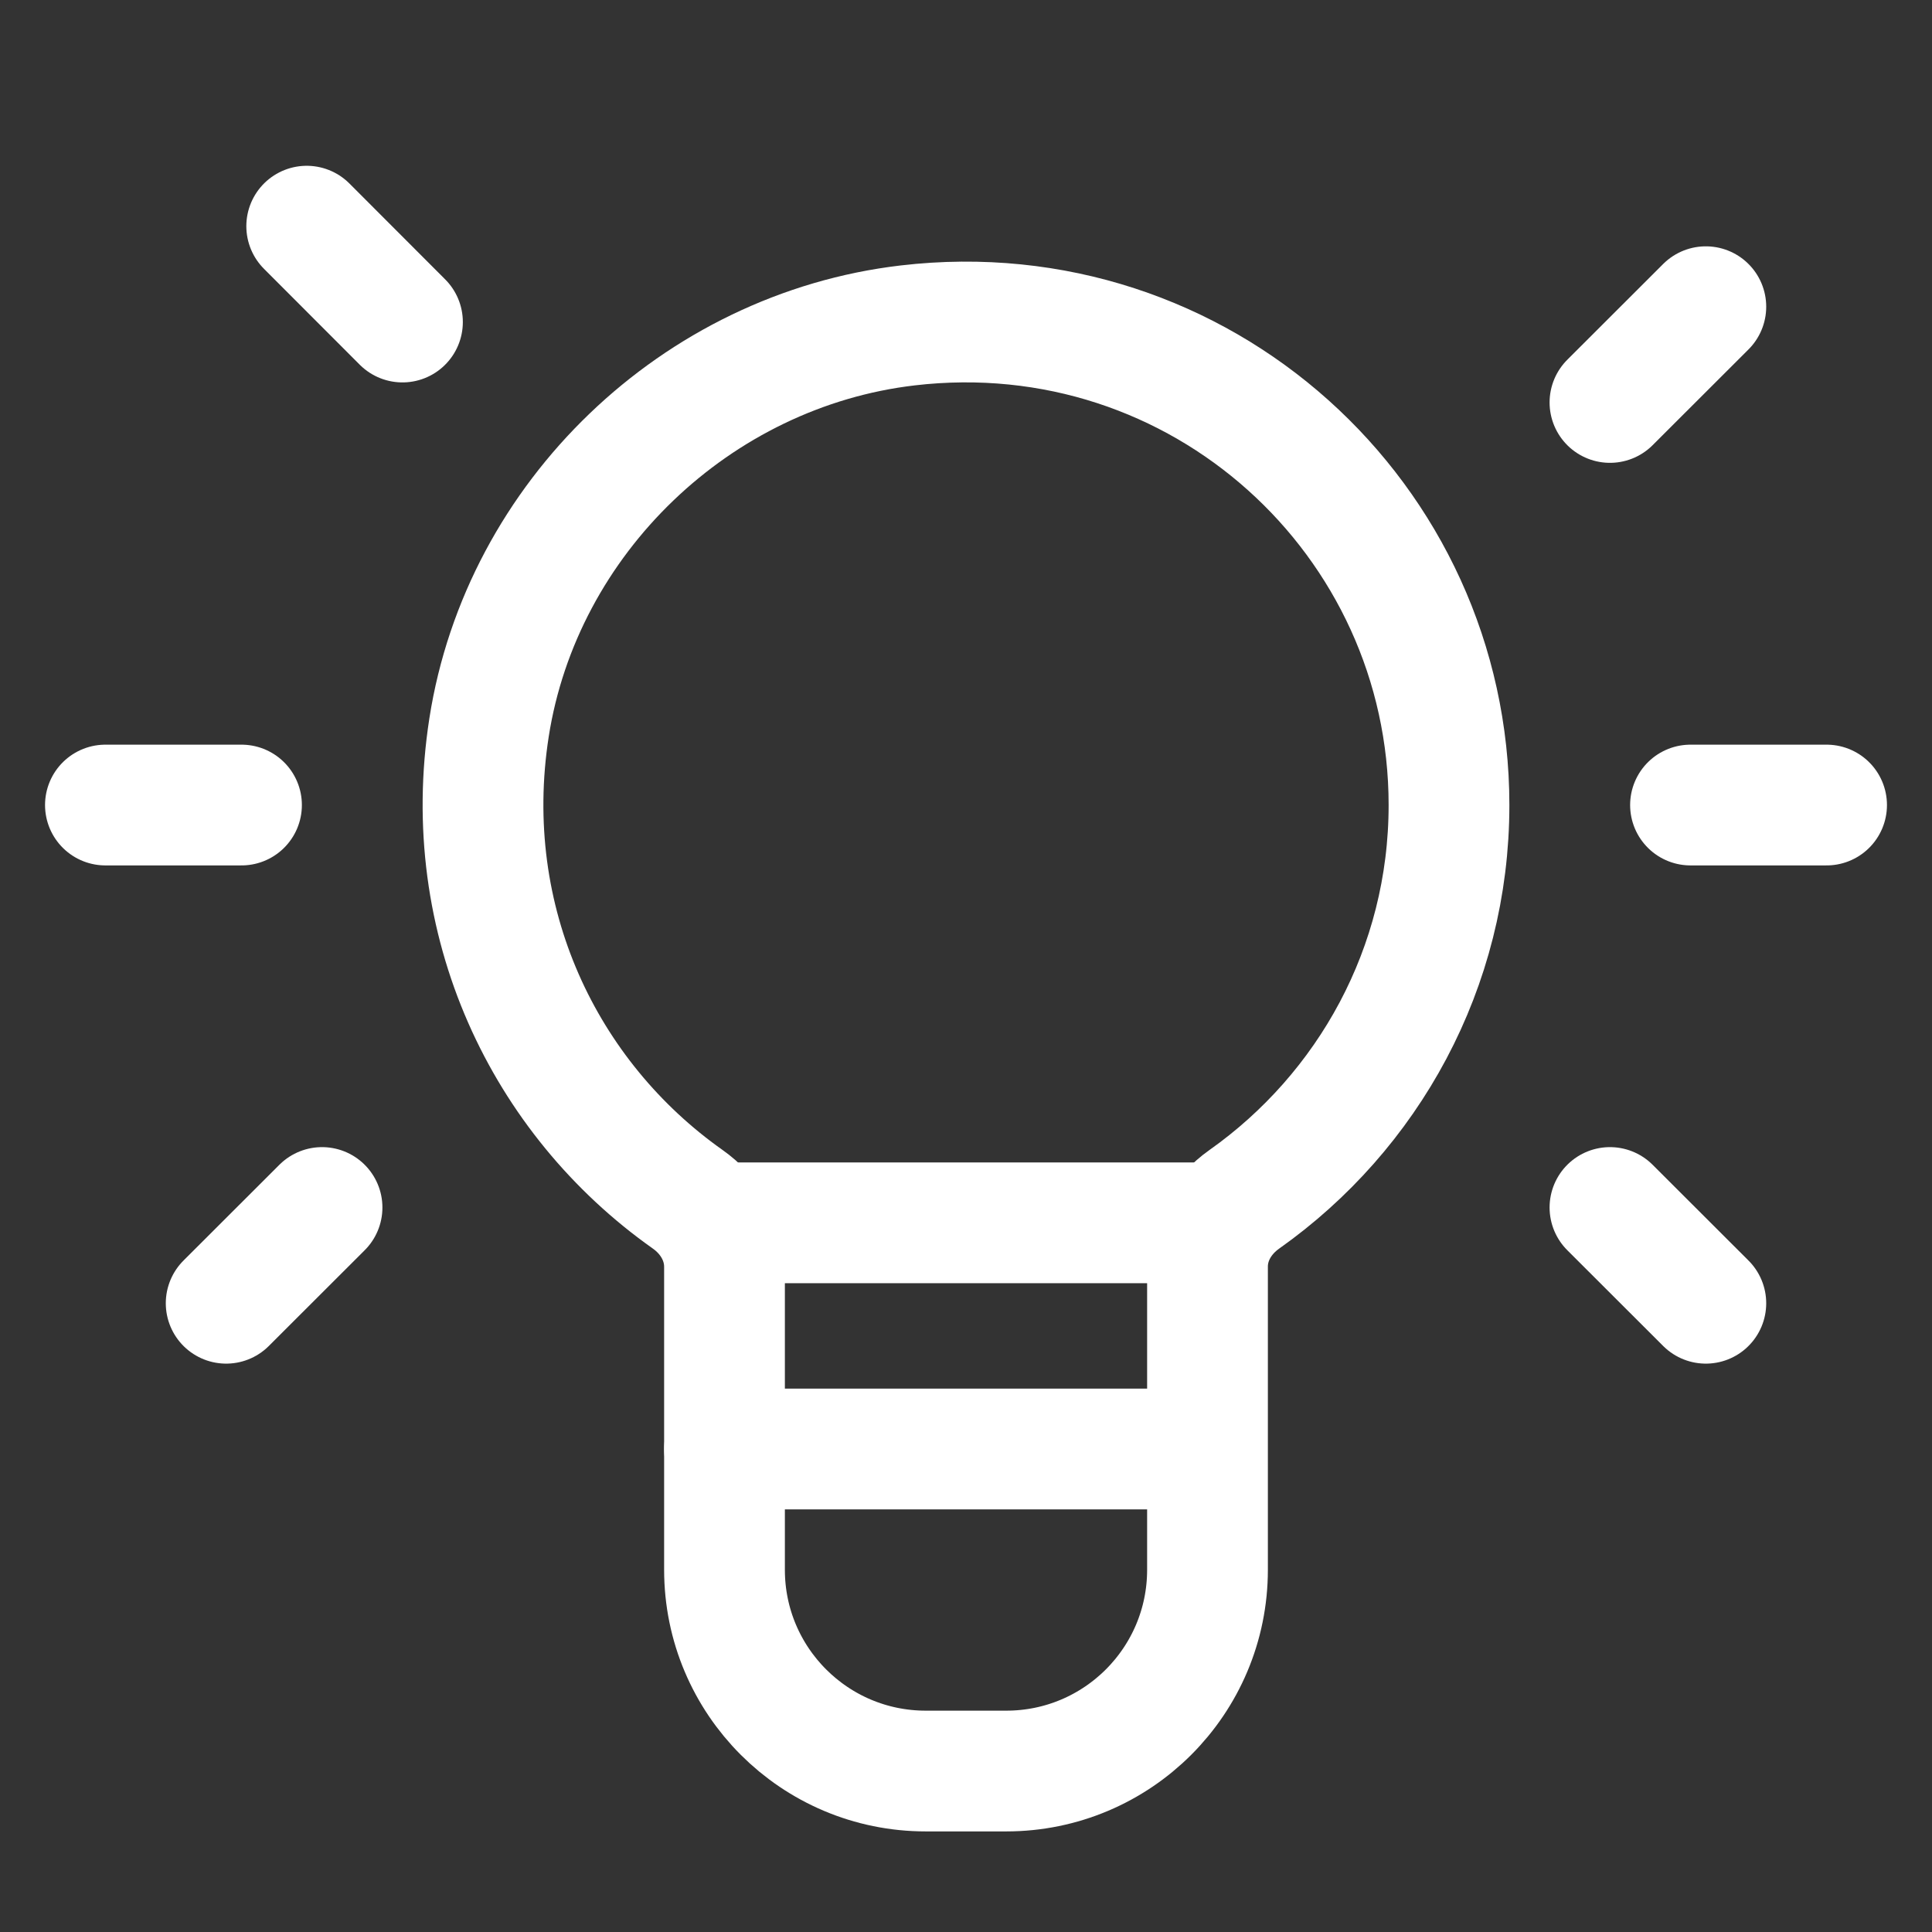 <svg xmlns="http://www.w3.org/2000/svg" width="16" height="16" viewBox="0 0 16 16" fill="none">
  <rect x="0" y="0" width="16" height="16" fill="#333333" stroke="none"/>
  <path d="M10 10.127H6" stroke="white" stroke-linecap="round" stroke-linejoin="round"/>
  <path fill-rule="evenodd" clip-rule="evenodd" d="M5.694 9.931C4.51 9.094 3.8 7.633 4.05 6.025C4.321 4.287 5.769 2.9 7.517 2.695C9.942 2.411 12 4.299 12 6.667C12 8.017 11.329 9.208 10.305 9.932C10.121 10.062 10 10.263 10 10.489V13C10 13.921 9.254 14.667 8.333 14.667H7.667C6.746 14.667 6 13.921 6 13V10.491C6 10.264 5.879 10.061 5.694 9.931Z" stroke="white" stroke-linecap="round" stroke-linejoin="round"/>
  <path d="M13.333 3.333L14.127 2.54" stroke="white" stroke-linecap="round" stroke-linejoin="round"/>
  <path d="M2.667 10L1.873 10.793" stroke="white" stroke-linecap="round" stroke-linejoin="round"/>
  <path d="M3.333 2.667L2.54 1.873" stroke="white" stroke-linecap="round" stroke-linejoin="round"/>
  <path d="M13.333 10L14.127 10.793" stroke="white" stroke-linecap="round" stroke-linejoin="round"/>
  <path d="M14 6.667H15.127" stroke="white" stroke-linecap="round" stroke-linejoin="round"/>
  <path d="M0.873 6.667H2" stroke="white" stroke-linecap="round" stroke-linejoin="round"/>
  <path d="M6 12H9.913" stroke="white" stroke-linecap="round" stroke-linejoin="round"/>
</svg>
